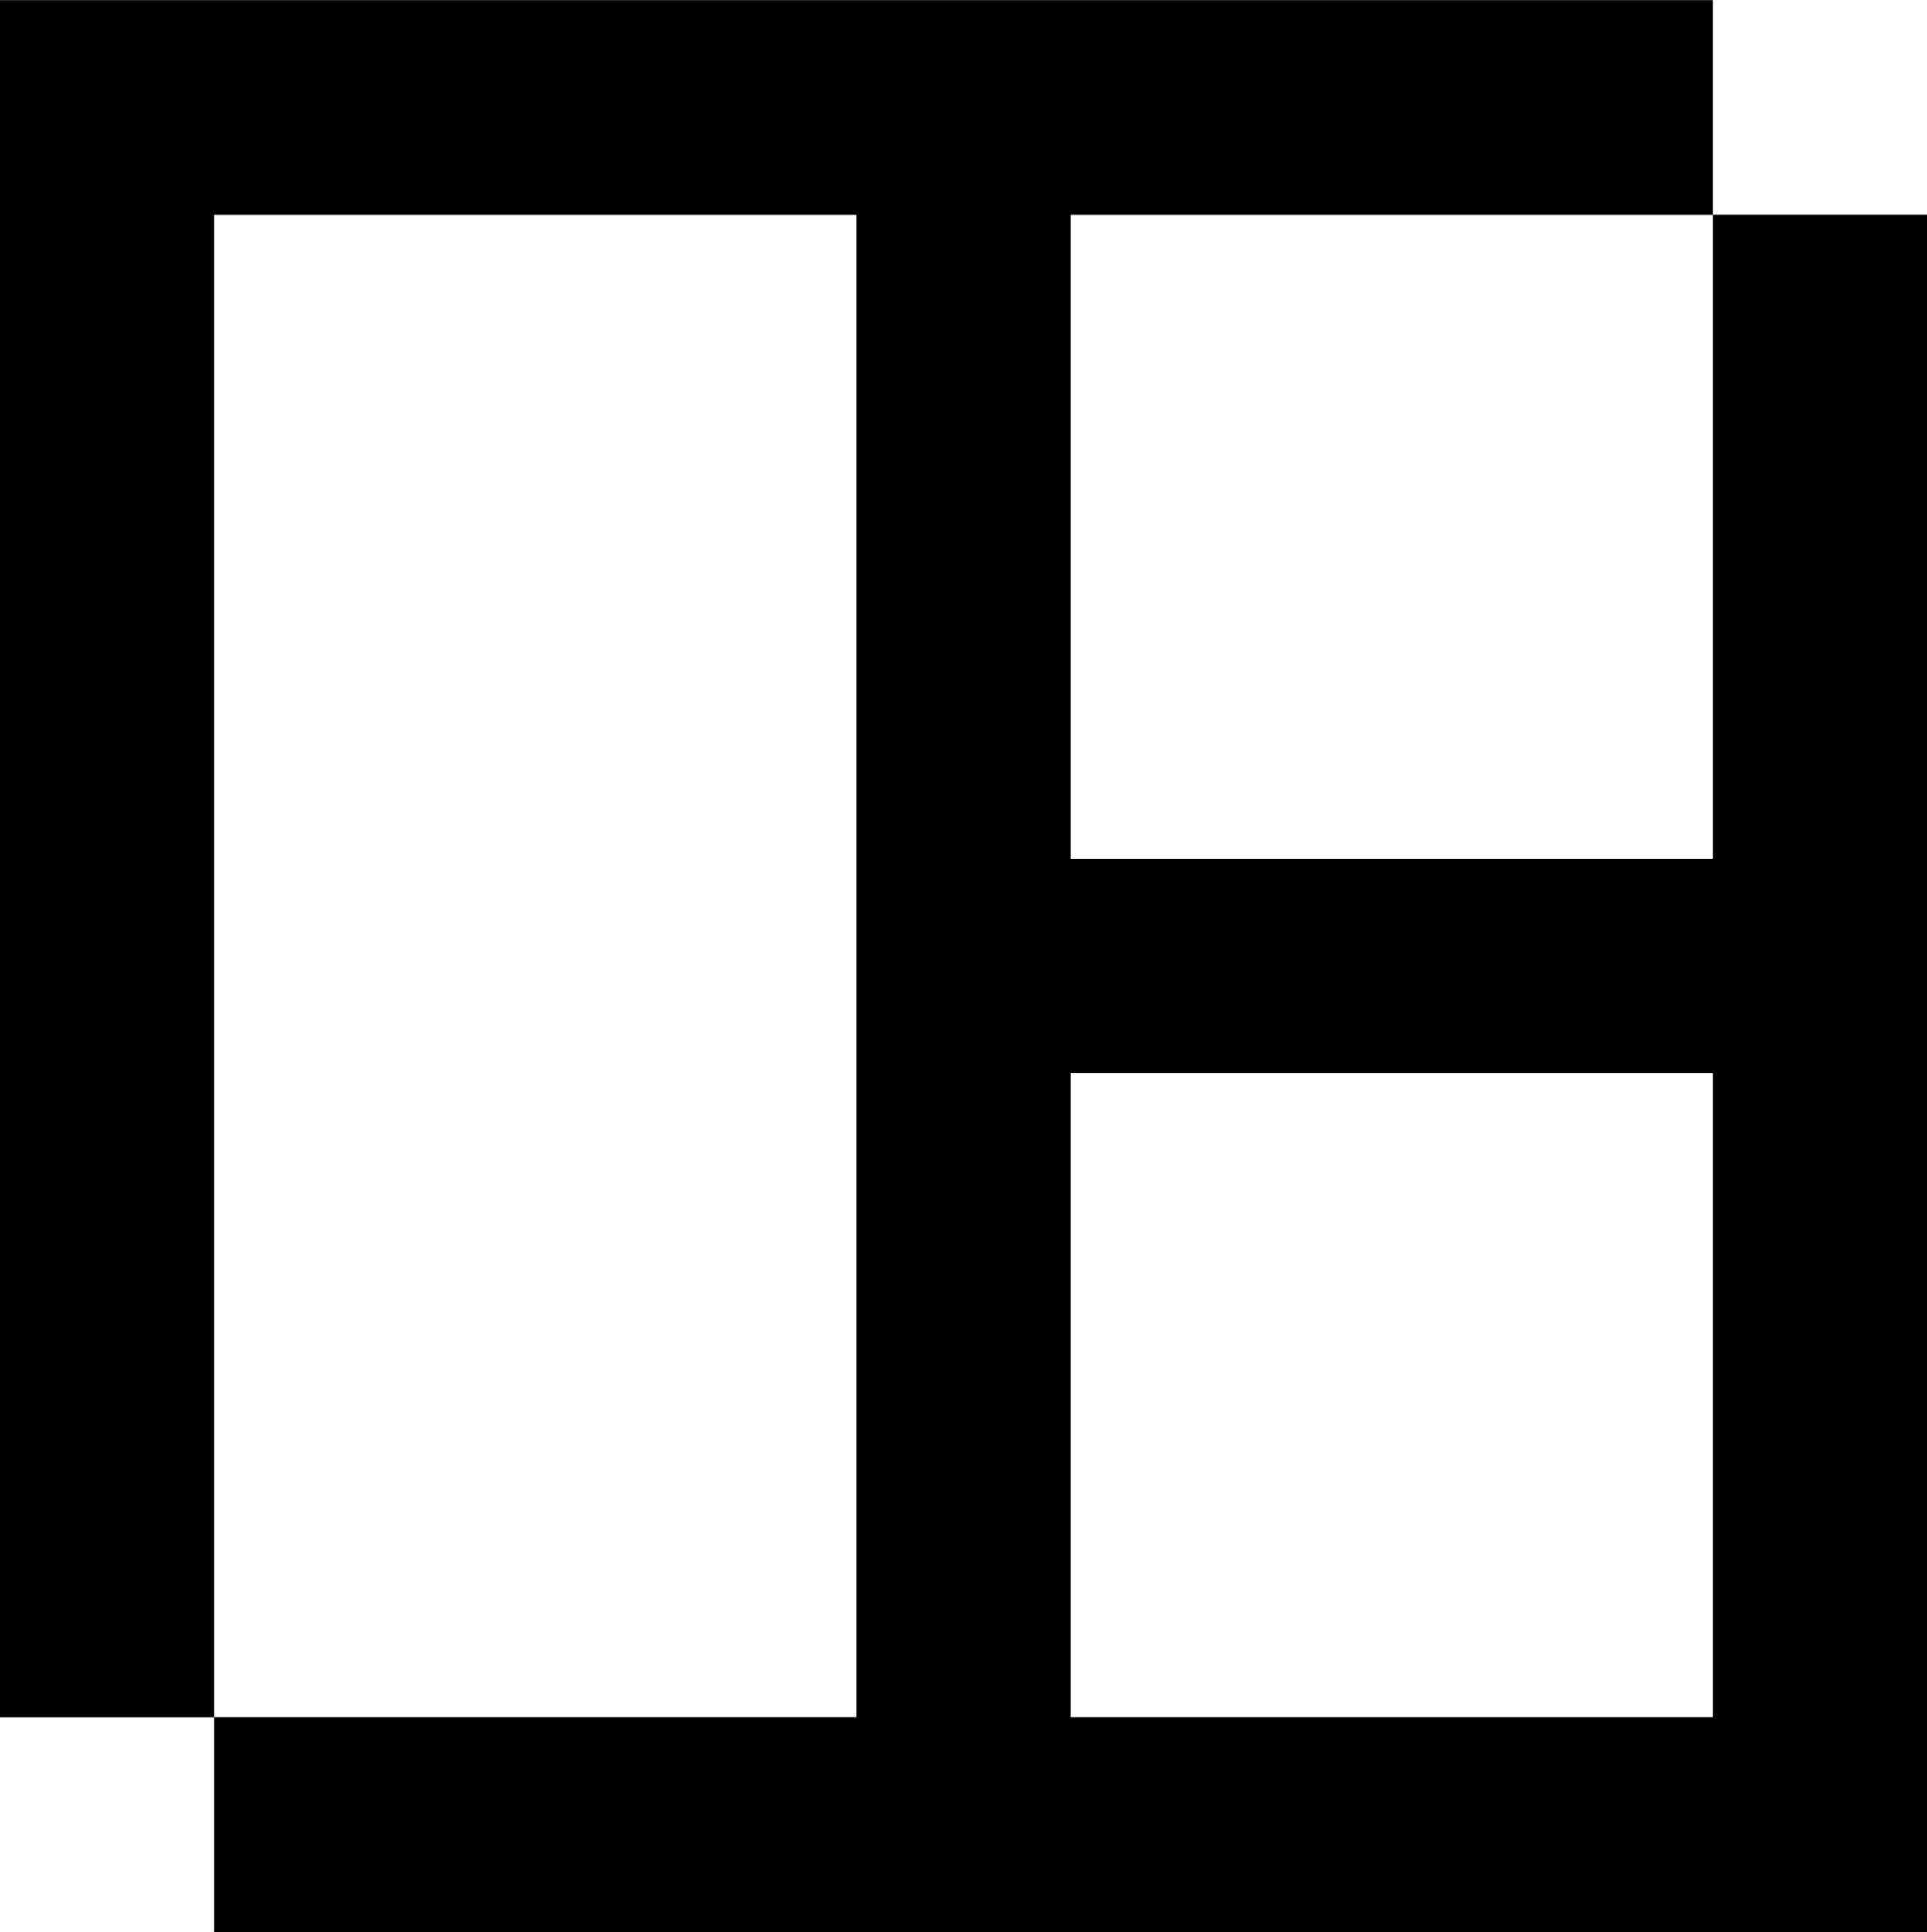 <svg xmlns="http://www.w3.org/2000/svg" fill="currentColor" viewBox="0 0 246.5 247.09">
  <path d="M0 219.64h27.39V27.46h191.72V.01H0v219.64Zm27.39 0v27.45H246.5V27.45h-27.39v192.18H27.39Z"/>
  <path d="M109.56 20.78h27.39v219.45h-27.39z"/>
  <path d="M123.94 109.82h114.15v27.45H123.94z"/>
</svg>
